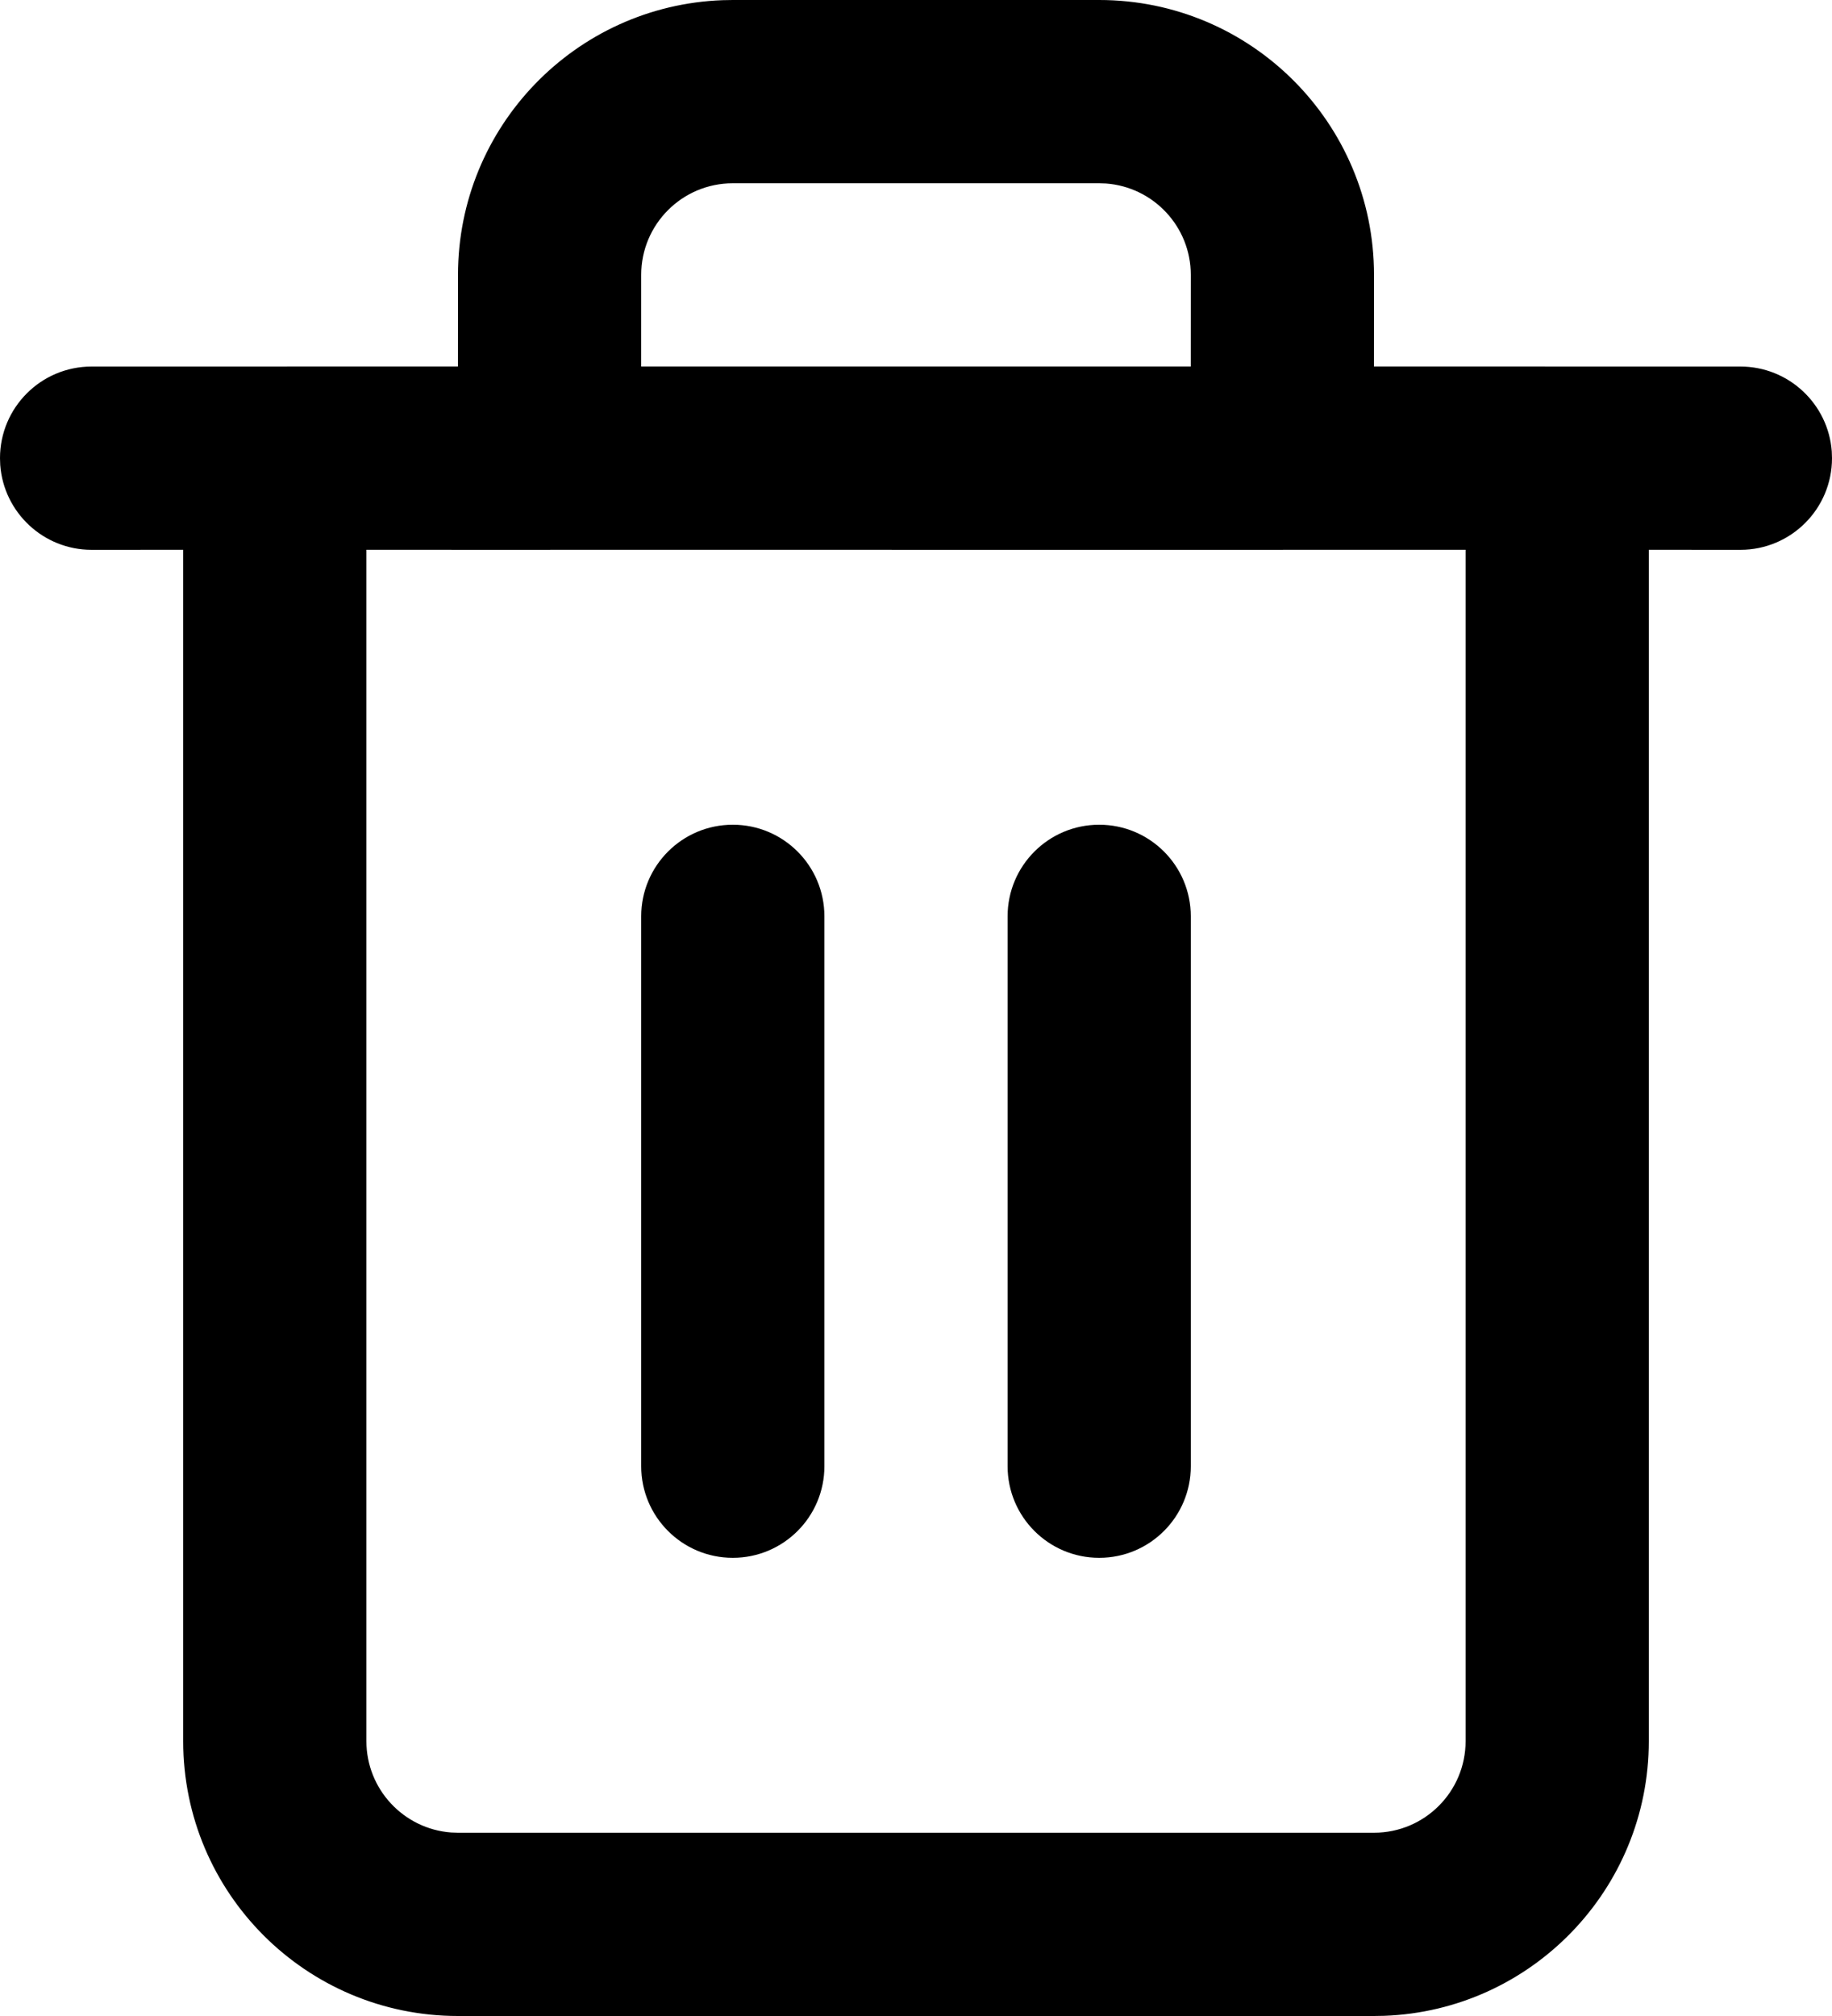 <?xml version="1.0" encoding="UTF-8"?>
<svg width="40px" height="44px" viewBox="0 0 40 44" version="1.1" xmlns="http://www.w3.org/2000/svg" xmlns:xlink="http://www.w3.org/1999/xlink">
    <title>publicedelete</title>
    <desc>Created with Sketch.</desc>
    <defs>
        <path d="M29,3 C32.314,3 35,5.686 35,9 L35,9 L34.999,10.999 L43,11 C44.054,11 44.918,11.816 44.995,12.851 L45,13 C45,14.105 44.105,15 43,15 L43,15 L41,14.999 L41,41 C41,44.238 38.434,46.878 35.225,46.996 L35,47 L15,47 C11.686,47 9,44.314 9,41 L9,41 L9,14.999 L7,15 C5.946,15 5.082,14.184 5.005,13.149 L5,13 C5,11.895 5.895,11 7,11 L7,11 L14.999,10.999 L15,9 C15,5.762 17.566,3.122 20.775,3.004 L21,3 Z M16.975,15 L13,14.999 L13,41 C13,42.054 13.816,42.918 14.851,42.995 L15,43 L35,43 C36.105,43 37,42.105 37,41 L37,41 L37,14.999 L33.024,14.999 L33,15 C32.992,15 32.983,15 32.975,15 L17.024,14.999 L17,15 C16.992,15 16.983,15 16.975,15 Z M21,21 C22.105,21 23,21.895 23,23 L23,23 L23,35 C23,36.105 22.105,37 21,37 C19.895,37 19,36.105 19,35 L19,35 L19,23 C19,21.895 19.895,21 21,21 Z M29,21 C30.105,21 31,21.895 31,23 L31,23 L31,35 C31,36.105 30.105,37 29,37 C27.895,37 27,36.105 27,35 L27,35 L27,23 C27,21.895 27.895,21 29,21 Z M29,7 L21,7 C19.895,7 19,7.895 19,9 L19,9 L18.999,10.999 L30.999,10.999 L31,9 C31,7.946 30.184,7.082 29.149,7.005 L29,7 Z" id="path-1"></path>
    </defs>
    <g id="页面-1" stroke="none" stroke-width="1" fill="none" fill-rule="evenodd">
        <g id="all-icon" transform="translate(-1738, -352)">
            <g id="删除" transform="translate(1733, 349)">
                <g>
                    <rect id="矩形" fill="#000000" fill-rule="nonzero" opacity="0" x="0" y="0" width="50" height="50"></rect>
                    <mask id="mask-2" fill="white">
                        <use xlink:href="#path-1"></use>
                    </mask>
                    <use id="Combined-Shape" fill="#000000" fill-rule="nonzero" xlink:href="#path-1"></use>
                </g>
            </g>
        </g>
    </g>
</svg>